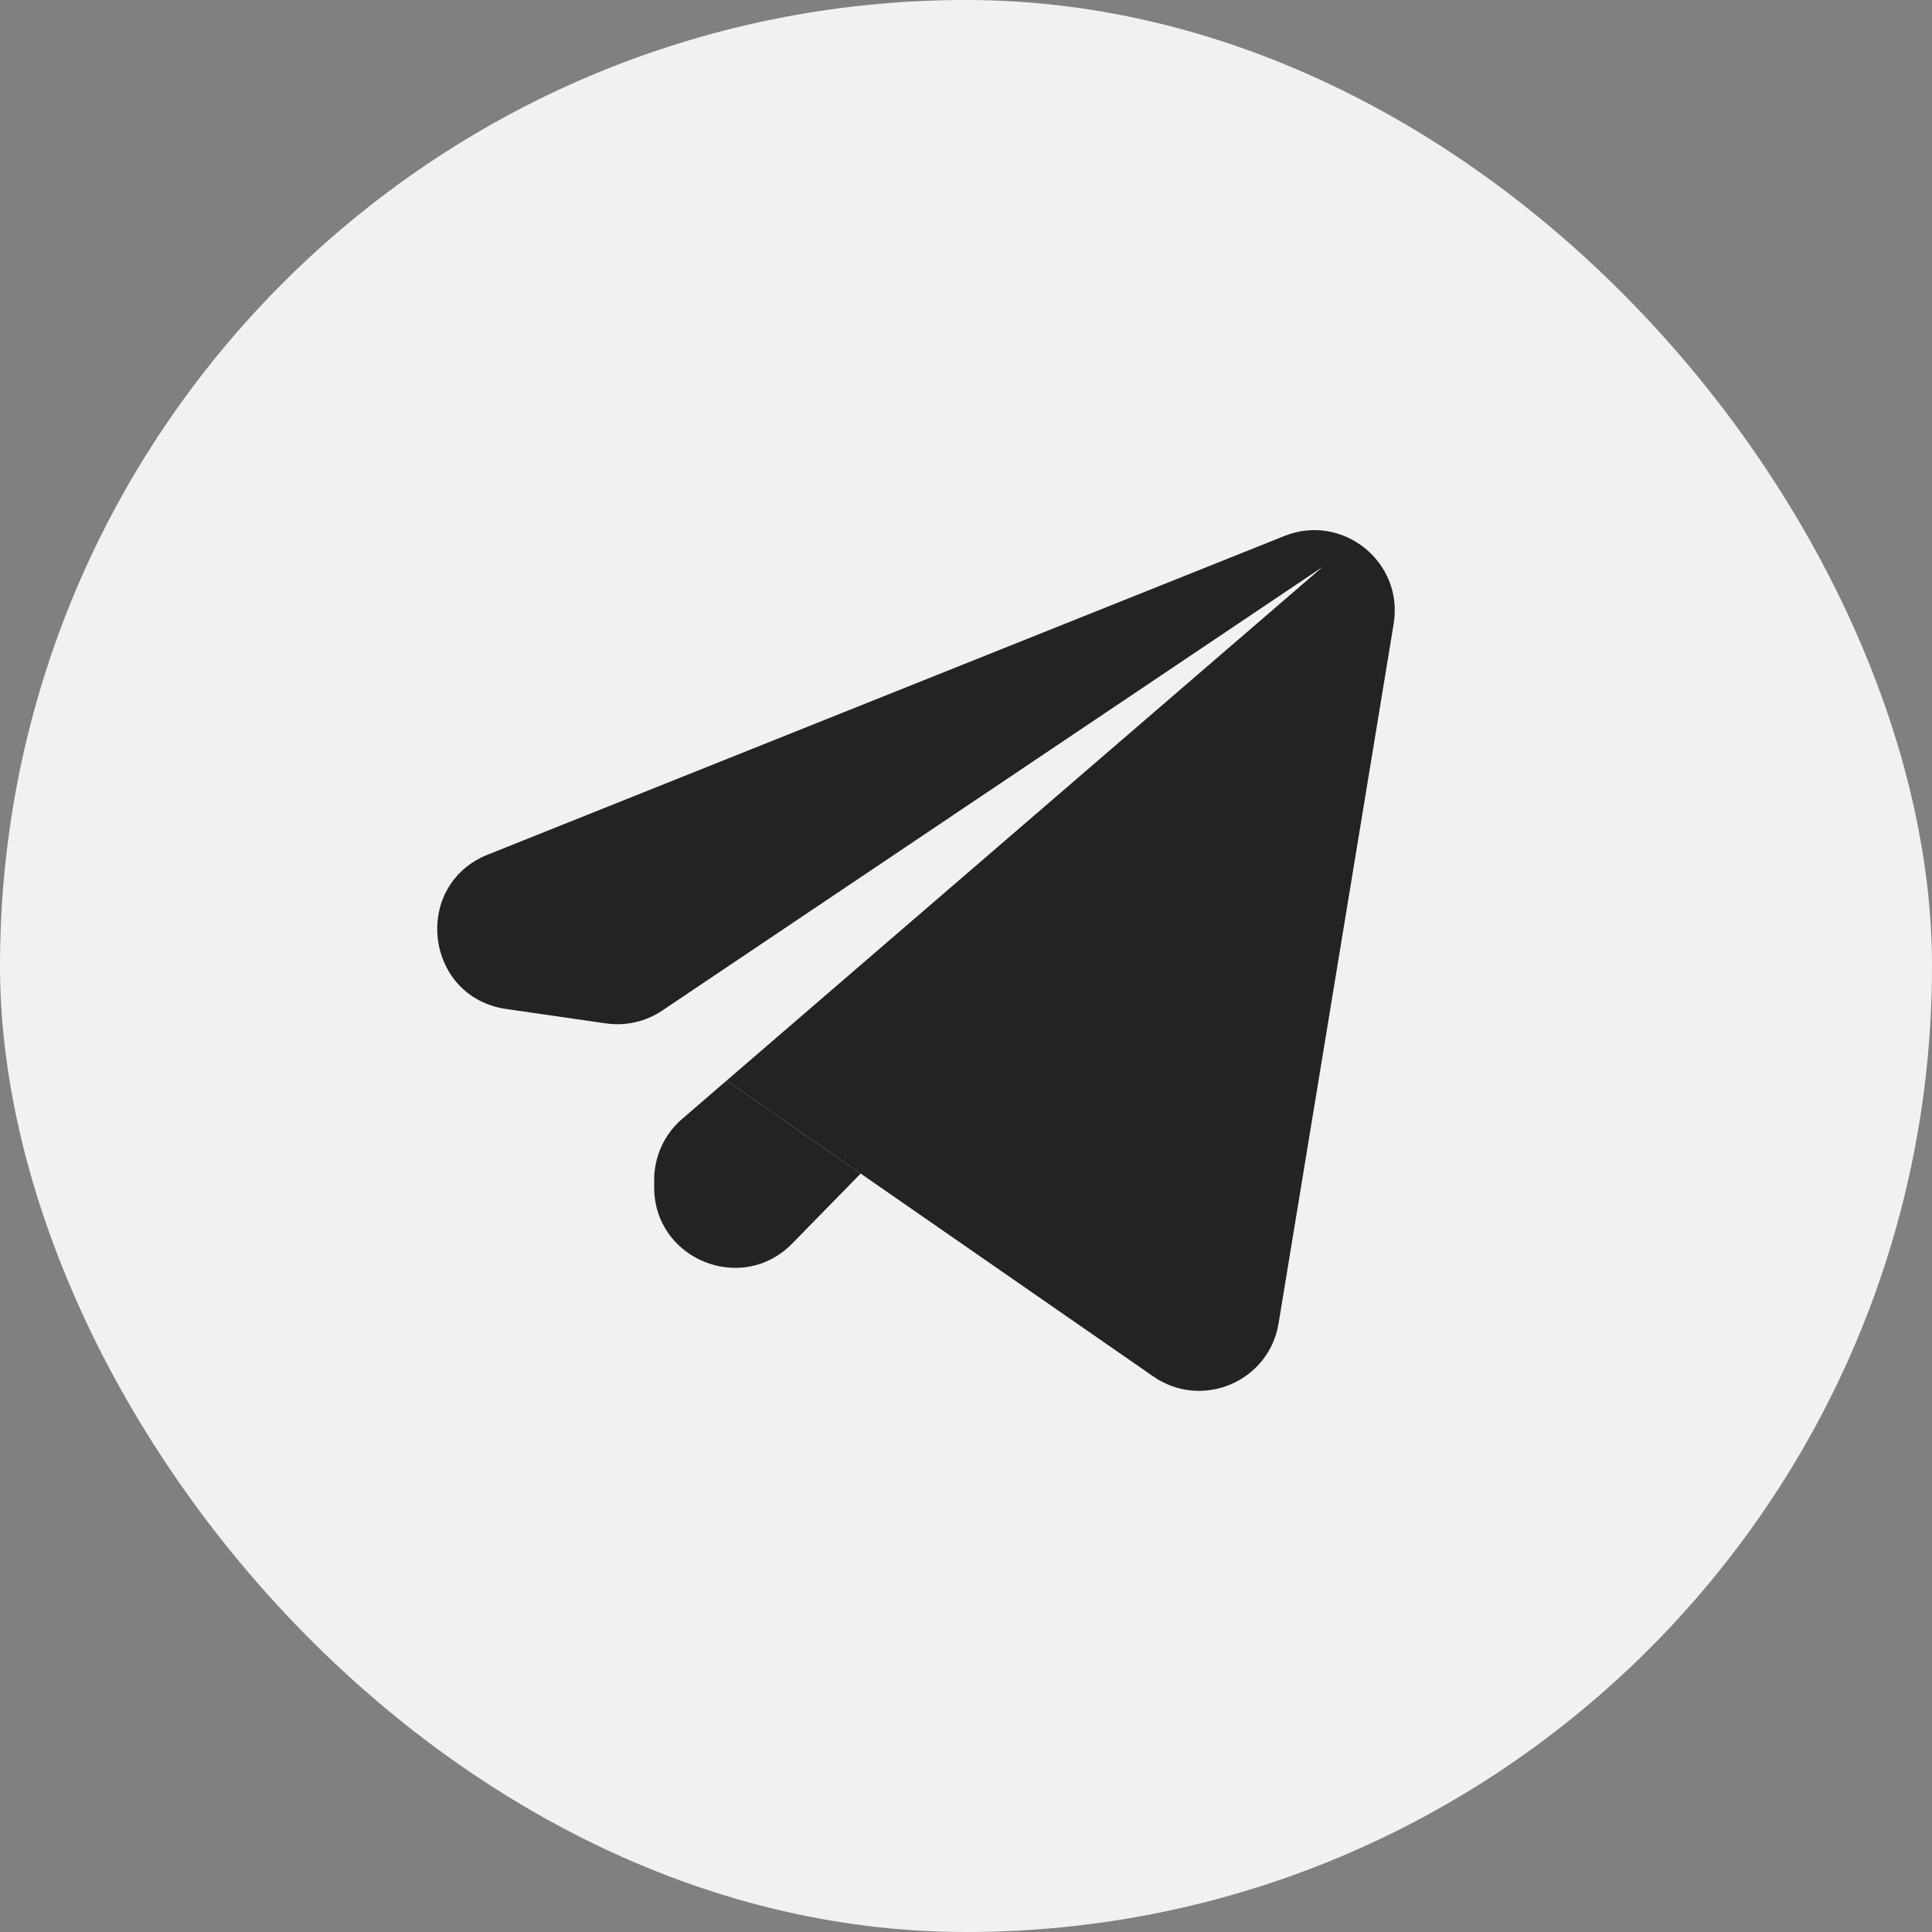 <svg width="67" height="67" viewBox="0 0 67 67" fill="none" xmlns="http://www.w3.org/2000/svg">
<rect x="0" y="0" width="67" height="67" fill="#808080" stroke="none"/>
<rect width="67" height="67" rx="33.5" fill="#F2F1F1"/>
<path d="M23.656 38.803C23.04 39.333 22.686 40.105 22.686 40.917V41.172C22.686 43.673 25.724 44.912 27.474 43.124L29.847 40.698L25.197 37.474L23.656 38.803Z" fill="#232323"/>
<path d="M48.331 21.633C48.684 19.488 46.558 17.78 44.539 18.588L16.919 29.636C14.268 30.696 14.73 34.582 17.556 34.991L21.009 35.49C21.694 35.59 22.392 35.431 22.966 35.045L45.871 19.657L25.197 37.474L29.847 40.698L39.995 47.734C41.68 48.902 44.008 47.916 44.34 45.893L48.331 21.633Z" fill="#232323"/>
</svg>
